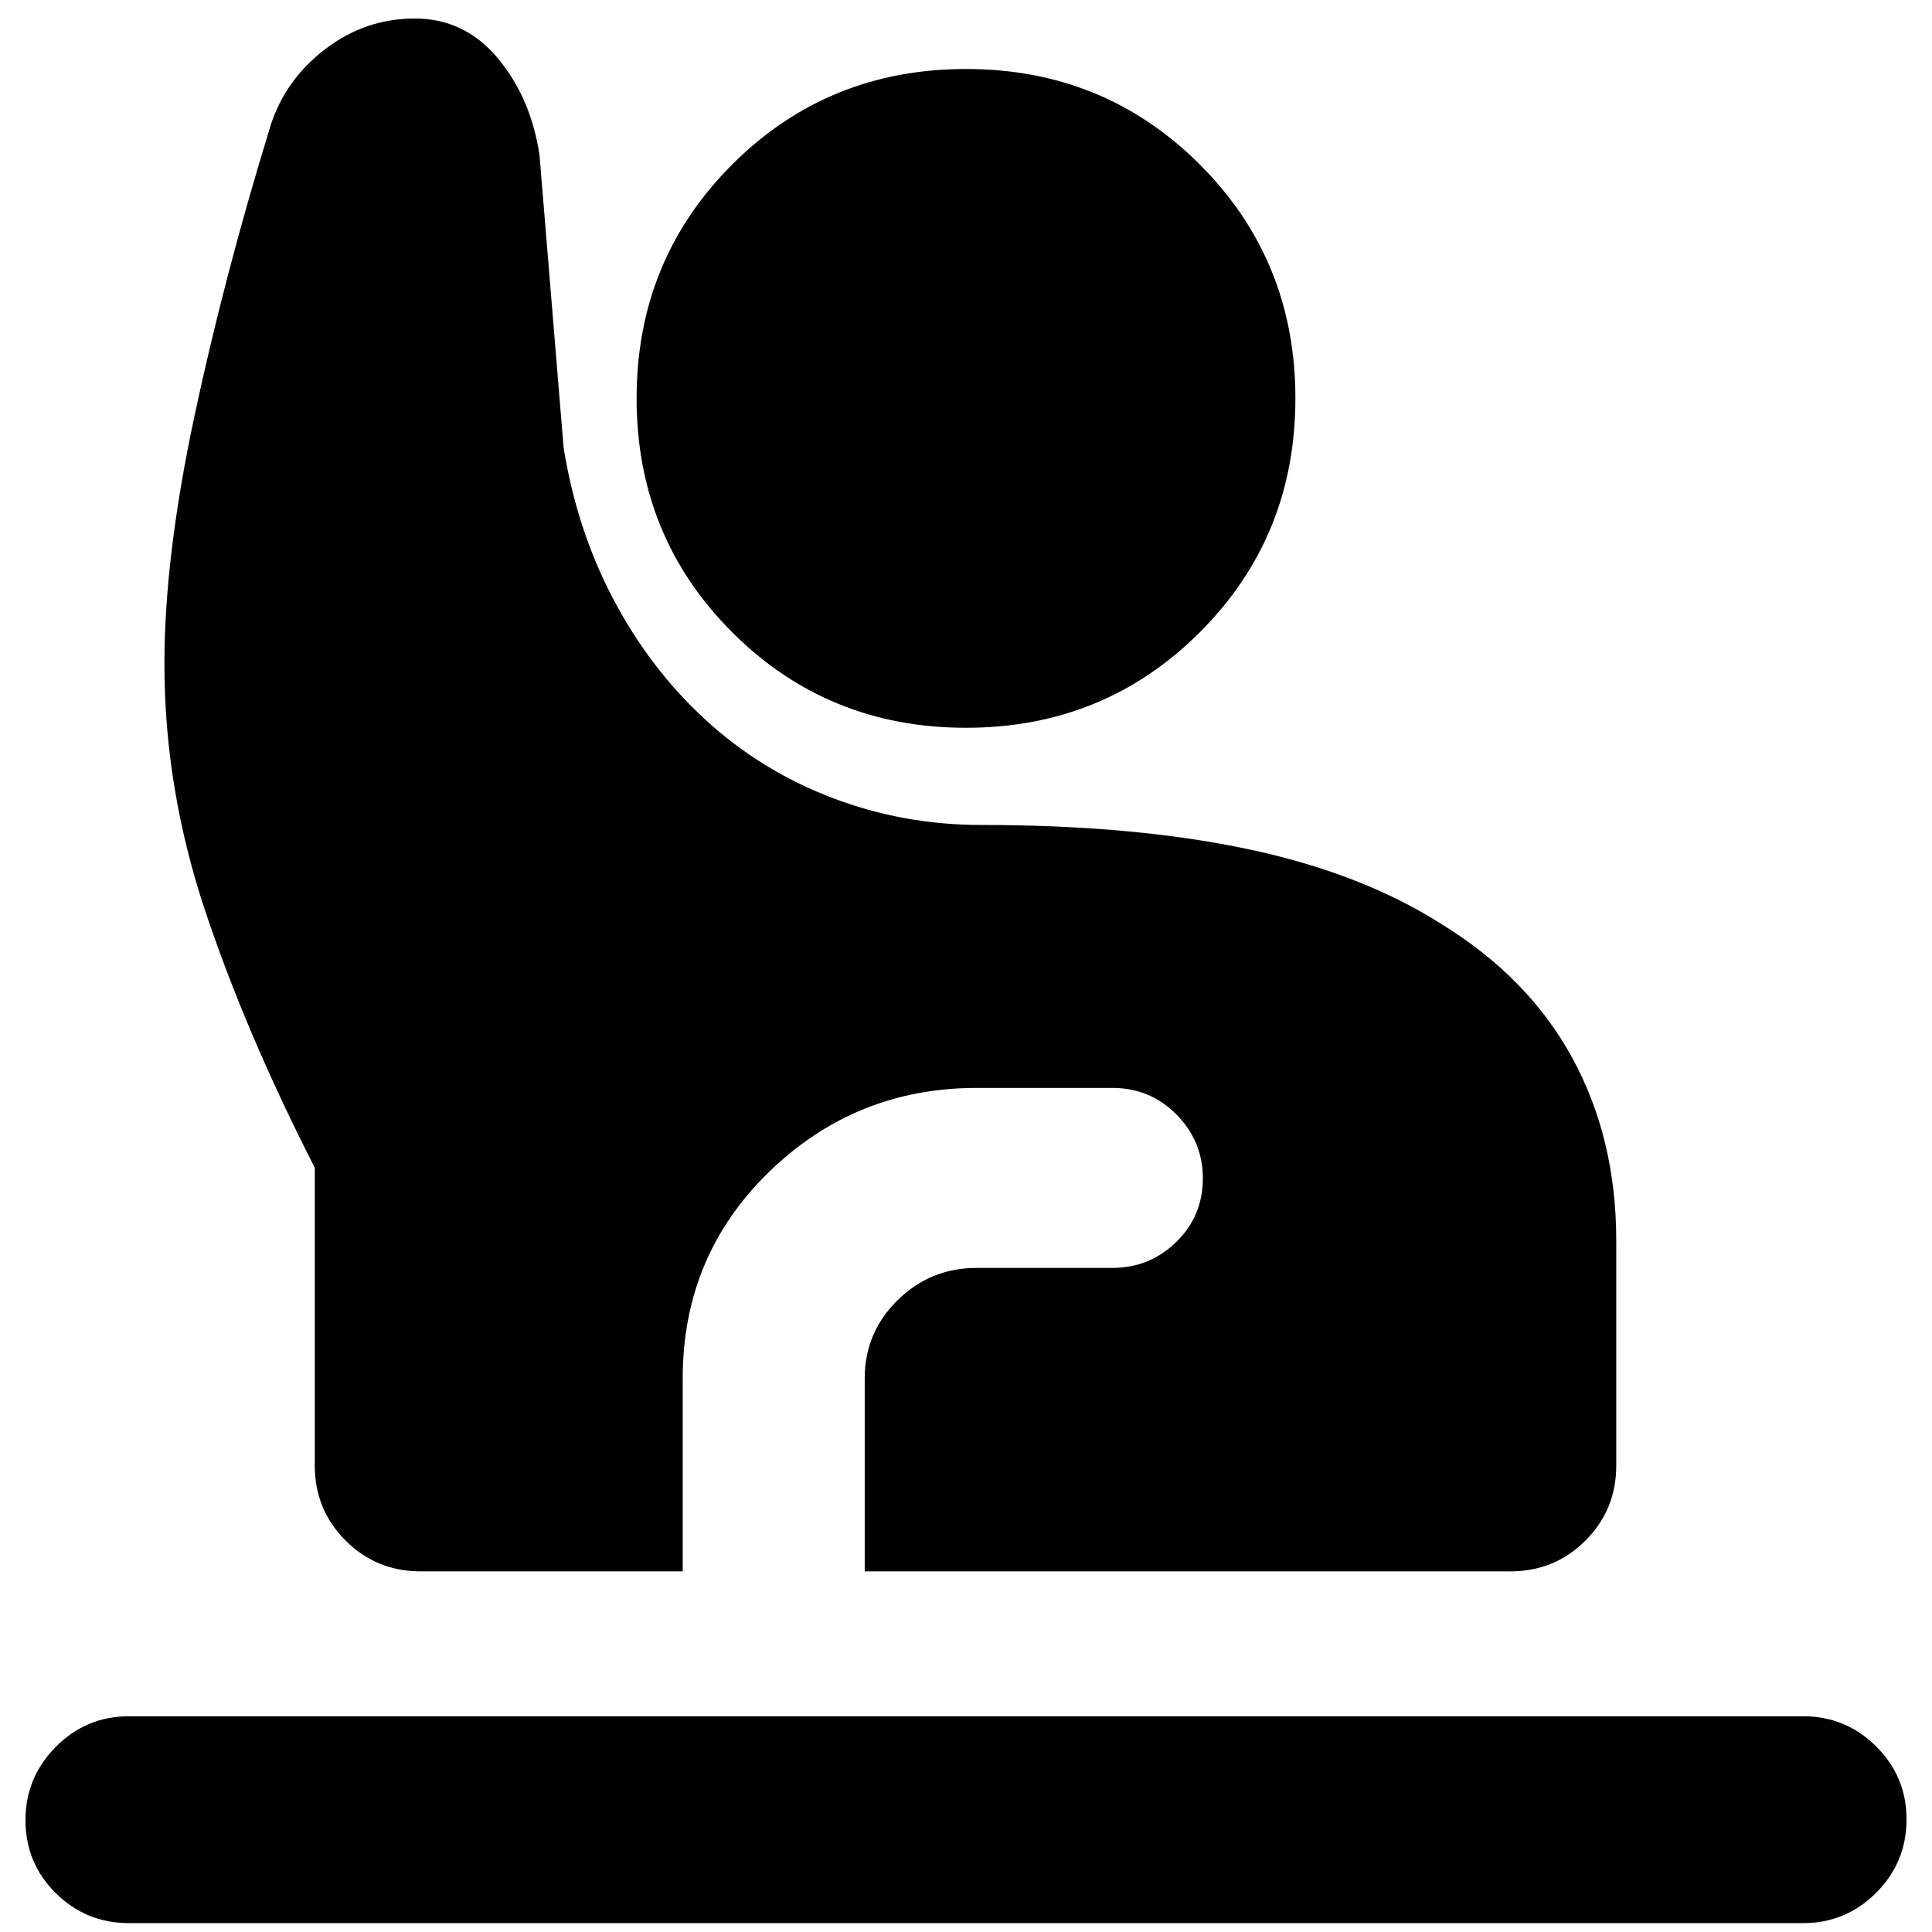 <svg xmlns="http://www.w3.org/2000/svg" height="20" viewBox="0 -960 960 960" width="20"><path d="M64.043-4.413q-21.256 0-36.324-14.887-15.067-14.888-15.067-36.294 0-21.167 15.068-36.384 15.067-15.218 36.323-15.218h831.914q21.256 0 36.324 15.007 15.067 15.007 15.067 36.174 0 21.406-15.067 36.504-15.068 15.098-36.324 15.098H64.044ZM209-179.196q-21.974 0-37.28-15.306-15.307-15.307-15.307-37.281v-147.978q-34.196-66.957-54.457-127.641-20.26-60.685-20.26-122.772 0-53.009 14.88-122.863t37.88-144.572q7.24-22.717 27.114-37.956 19.875-15.24 44.56-15.24 24.734 0 41.226 19.74 16.492 19.739 20.731 48.217l11.956 145.152q6.479 40.761 24.718 75.402Q323-627.652 350.5-602.391q27.5 25.26 62.871 38.789t74.266 13.529q75.474 0 131.983 11.895 56.51 11.895 96.176 37.059 43.492 26.598 65.402 66.674 21.911 40.075 21.911 90.945v111.717q0 21.974-15.307 37.281-15.306 15.306-37.28 15.306H429.674v-95.913q0-22.774 16.326-38.822 16.326-16.047 39.261-16.047h67.478q18.539 0 31.748-12.909t13.209-31.598q0-18.45-13.09-31.689-13.089-13.239-31.867-13.239h-67.478q-60.152 0-103.087 41.695-42.935 41.696-42.935 102.609v95.913H209ZM480-598.37q-68.717 0-116.196-47.478-47.478-47.478-47.478-116.196 0-68.717 47.478-116.195Q411.283-925.718 480-925.718t116.196 47.479q47.478 47.478 47.478 116.195 0 68.718-47.478 116.196Q548.717-598.37 480-598.37Z"/></svg>